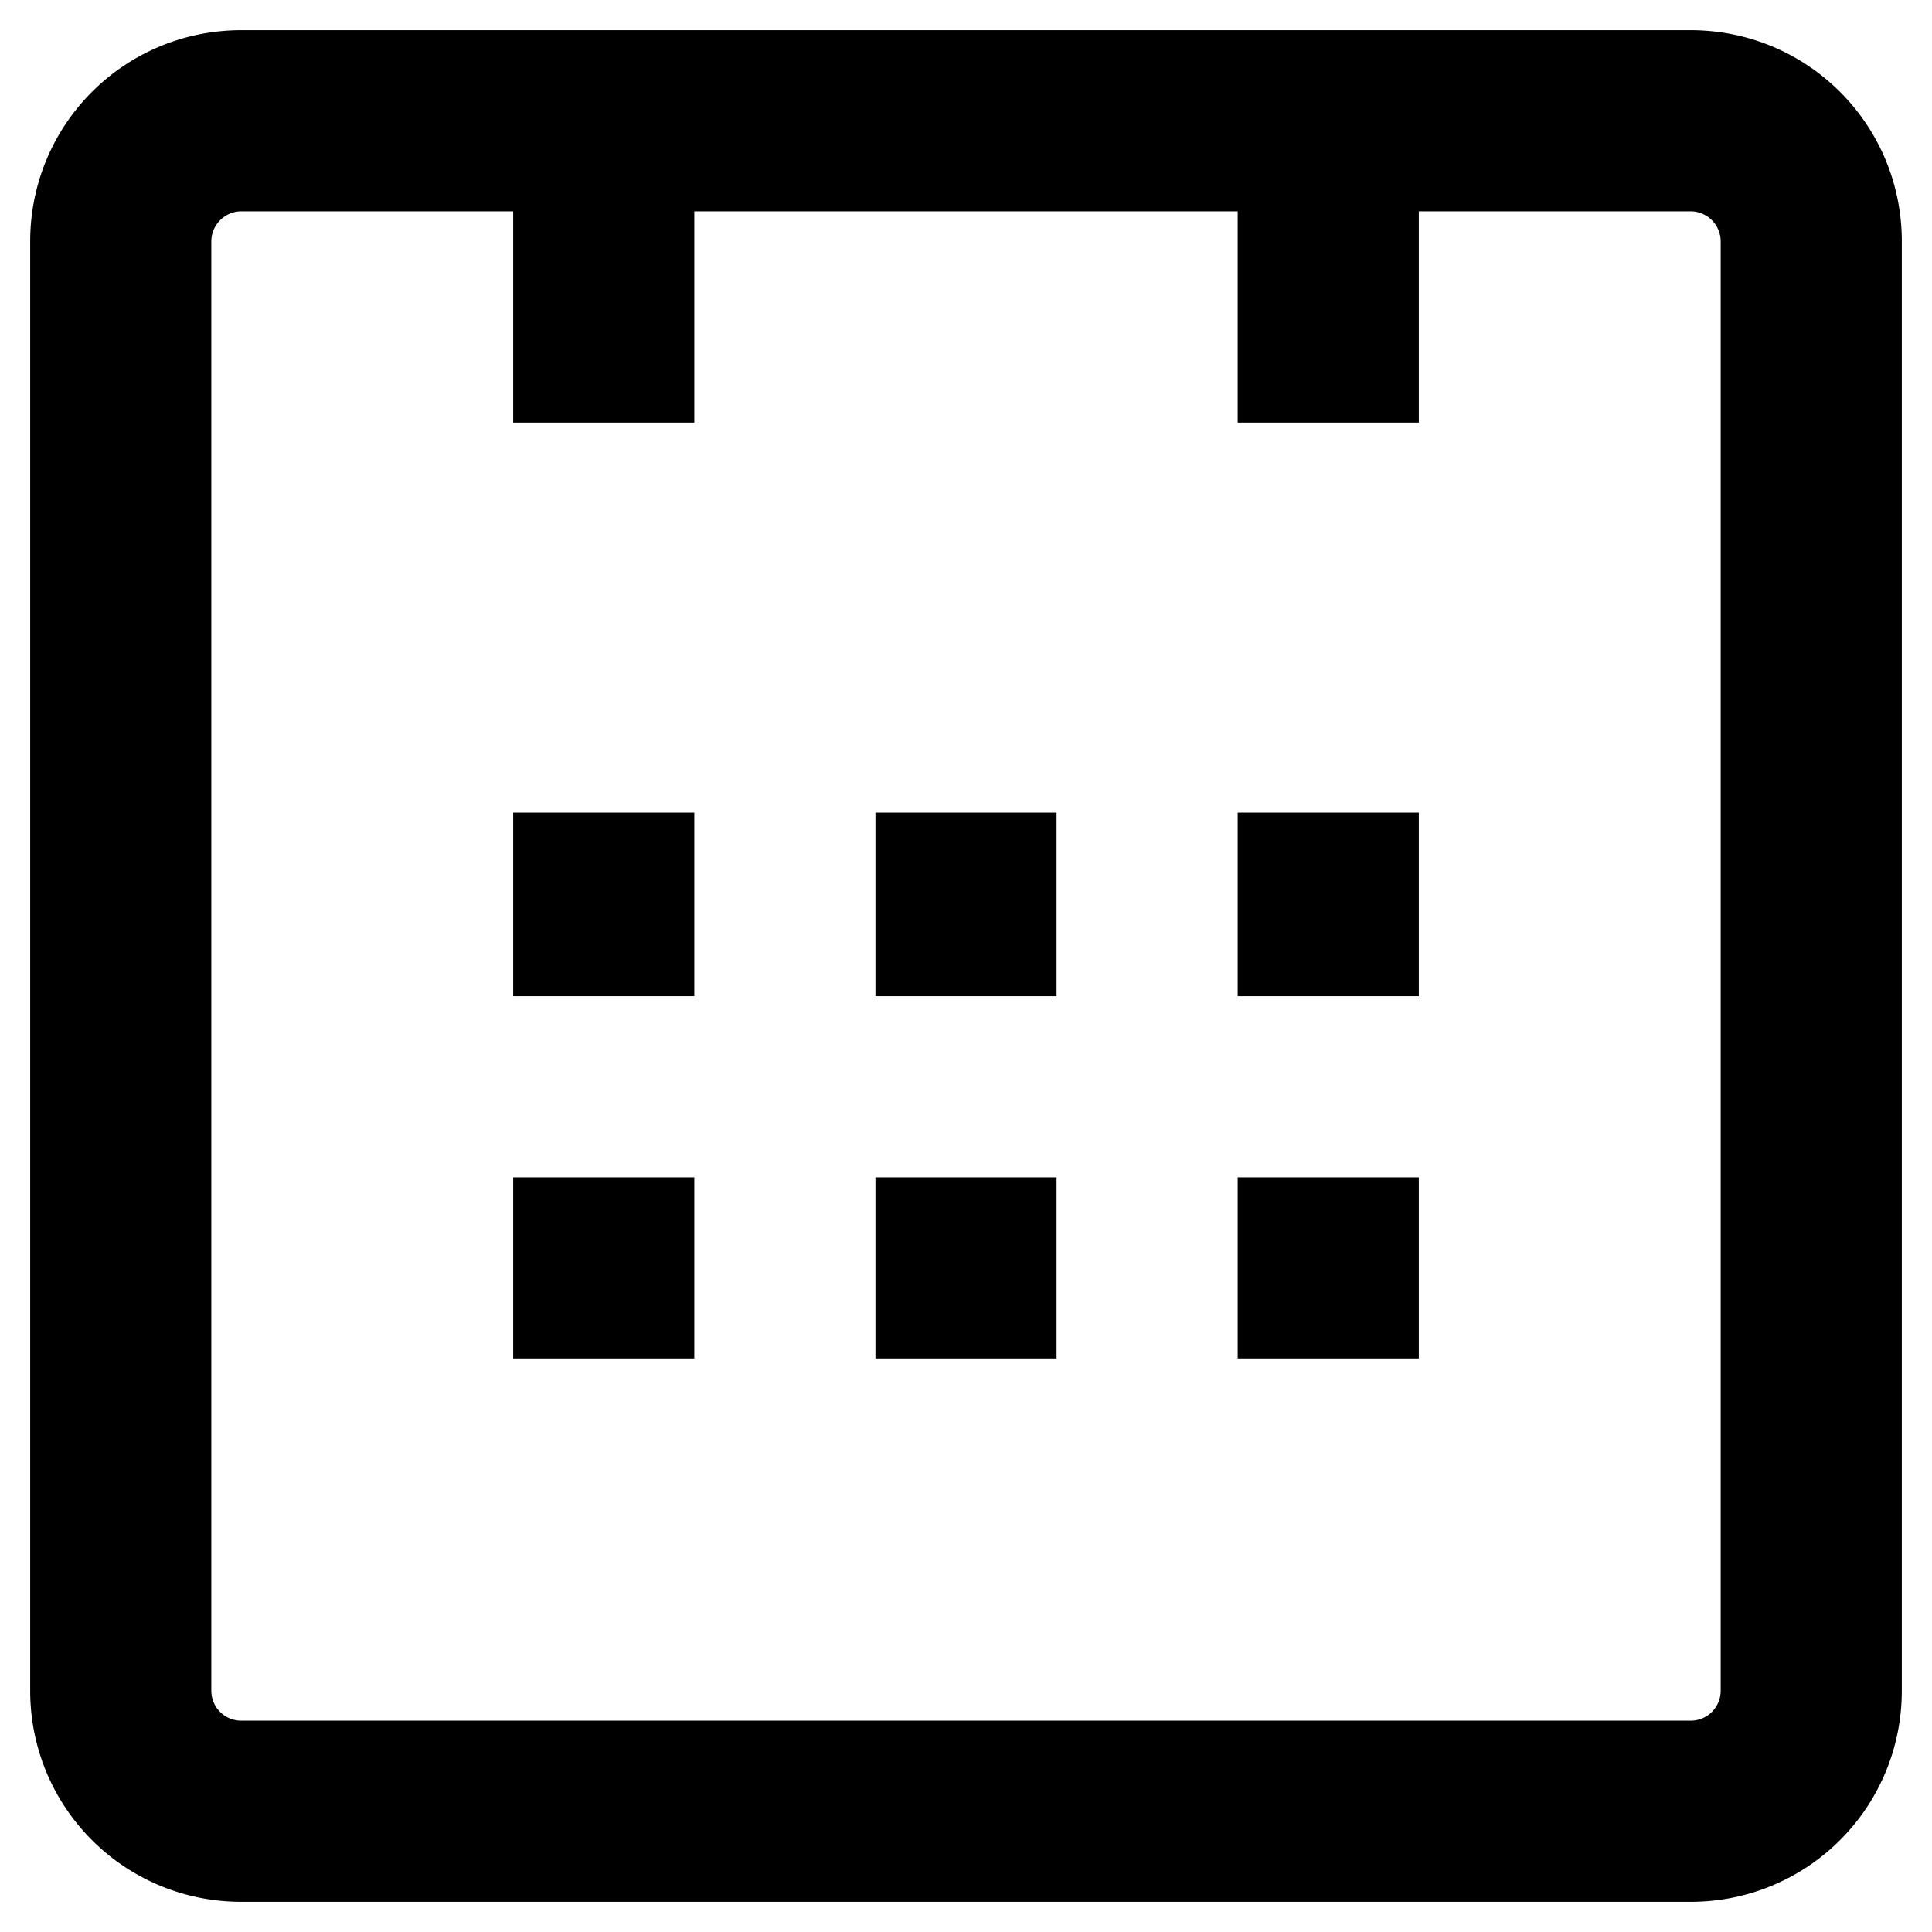 <svg xmlns="http://www.w3.org/2000/svg" viewBox="0 0 16 16"><path fill-rule="evenodd" clip-rule="evenodd" d="M.25 2C.25 1.03 1.03.25 2 .25h12c.97 0 1.75.78 1.75 1.75v12c0 .97-.78 1.75-1.75 1.75H2c-.97 0-1.75-.78-1.75-1.75V2zM2 1.75a.25.25 0 00-.25.25v12c0 .14.11.25.25.25h12c.14 0 .25-.11.25-.25V2a.25.25 0 00-.25-.25h-2.25V3.5h-1.5V1.75h-4.5V3.5h-1.5V1.75H2zm3.75 6.5h-1.5V6.73h1.5v1.52zm1.5 0h1.5V6.73h-1.5v1.52zm3 0h1.5V6.73h-1.5v1.52zm-4.5 3h-1.5V9.75h1.5v1.52zm1.5 0h1.5V9.75h-1.5v1.52zm3 0h1.5V9.75h-1.5v1.52z"/></svg>
